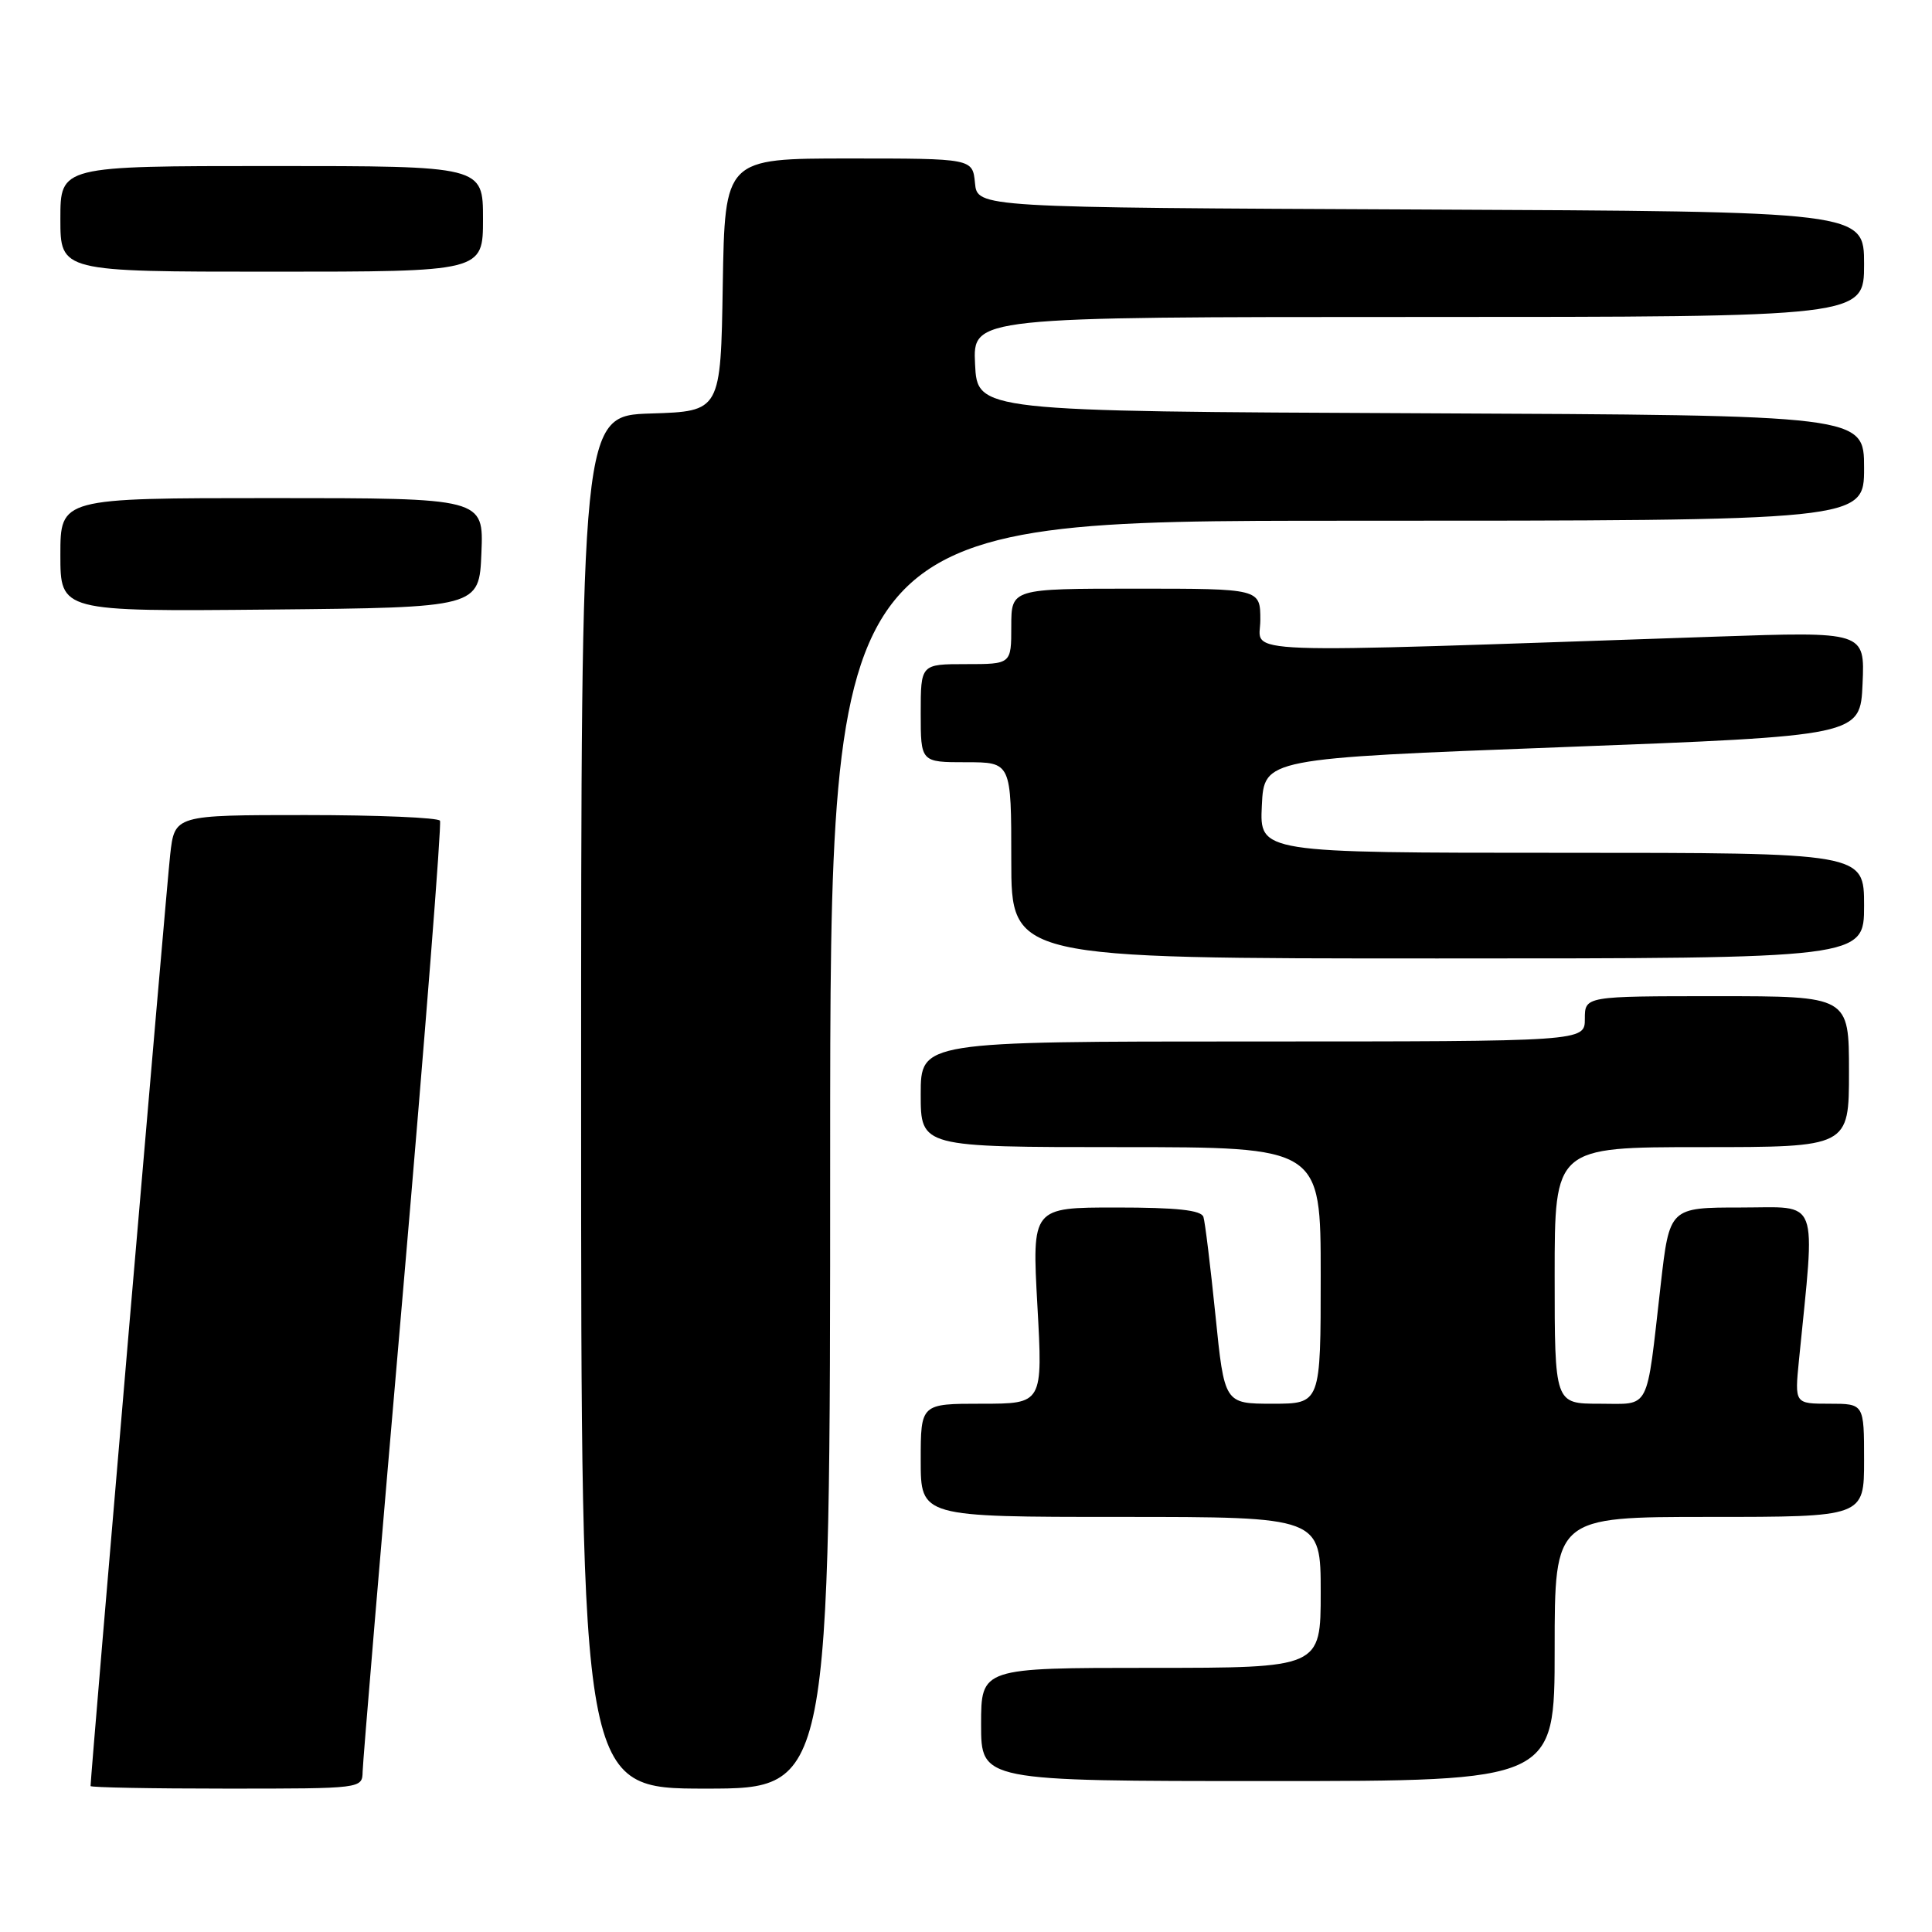 <?xml version="1.0" encoding="UTF-8" standalone="no"?>
<!DOCTYPE svg PUBLIC "-//W3C//DTD SVG 1.1//EN" "http://www.w3.org/Graphics/SVG/1.1/DTD/svg11.dtd" >
<svg xmlns="http://www.w3.org/2000/svg" xmlns:xlink="http://www.w3.org/1999/xlink" version="1.1" viewBox="0 0 256 256">
 <g >
 <path fill="currentColor"
d=" M 48.05 234.75 C 48.07 233.51 50.48 204.82 53.41 171.00 C 56.33 137.18 58.53 109.16 58.30 108.75 C 58.07 108.34 50.07 108.00 40.51 108.00 C 23.14 108.00 23.14 108.00 22.55 113.25 C 22.08 117.37 12.00 235.30 12.00 236.66 C 12.00 236.85 20.10 237.00 30.00 237.00 C 47.99 237.00 48.00 237.00 48.05 234.75 Z  M 110.00 153.00 C 110.00 69.00 110.00 69.00 178.50 69.00 C 247.00 69.00 247.00 69.00 247.00 62.01 C 247.00 55.02 247.00 55.02 188.25 54.76 C 129.50 54.50 129.50 54.50 129.20 48.25 C 128.90 42.00 128.90 42.00 187.95 42.00 C 247.00 42.00 247.00 42.00 247.00 35.01 C 247.00 28.02 247.00 28.02 188.25 27.76 C 129.50 27.50 129.50 27.50 129.19 24.25 C 128.87 21.00 128.87 21.00 112.46 21.00 C 96.05 21.00 96.05 21.00 95.77 37.75 C 95.50 54.50 95.50 54.50 86.25 54.79 C 77.00 55.08 77.00 55.08 77.00 146.04 C 77.00 237.00 77.00 237.00 93.50 237.00 C 110.00 237.00 110.00 237.00 110.00 153.00 Z  M 206.00 218.50 C 206.00 201.00 206.00 201.00 226.50 201.00 C 247.00 201.00 247.00 201.00 247.00 193.50 C 247.00 186.00 247.00 186.00 242.40 186.00 C 237.80 186.00 237.80 186.00 238.37 180.25 C 240.56 158.21 241.23 160.00 230.71 160.00 C 221.22 160.00 221.22 160.00 220.05 170.25 C 218.10 187.31 218.78 186.00 211.92 186.00 C 206.00 186.00 206.00 186.00 206.00 169.00 C 206.00 152.00 206.00 152.00 225.50 152.00 C 245.00 152.00 245.00 152.00 245.00 142.00 C 245.00 132.00 245.00 132.00 227.50 132.00 C 210.00 132.00 210.00 132.00 210.00 135.00 C 210.00 138.00 210.00 138.00 166.00 138.00 C 122.00 138.00 122.00 138.00 122.00 145.00 C 122.00 152.00 122.00 152.00 148.50 152.00 C 175.00 152.00 175.00 152.00 175.00 169.00 C 175.00 186.00 175.00 186.00 168.62 186.00 C 162.24 186.00 162.24 186.00 161.05 174.25 C 160.39 167.79 159.68 161.94 159.46 161.25 C 159.17 160.35 155.95 160.00 147.90 160.00 C 136.74 160.00 136.74 160.00 137.46 173.00 C 138.18 186.00 138.18 186.00 130.09 186.00 C 122.00 186.00 122.00 186.00 122.00 193.50 C 122.00 201.00 122.00 201.00 148.50 201.00 C 175.00 201.00 175.00 201.00 175.00 211.00 C 175.00 221.00 175.00 221.00 152.50 221.00 C 130.00 221.00 130.00 221.00 130.00 228.50 C 130.00 236.00 130.00 236.00 168.00 236.00 C 206.00 236.00 206.00 236.00 206.00 218.50 Z  M 247.00 120.00 C 247.00 113.00 247.00 113.00 206.95 113.00 C 166.90 113.00 166.90 113.00 167.20 106.75 C 167.50 100.50 167.50 100.50 207.00 99.00 C 246.50 97.50 246.50 97.50 246.80 90.59 C 247.10 83.68 247.10 83.68 227.30 84.36 C 161.72 86.59 167.00 86.79 167.00 82.16 C 167.00 78.00 167.00 78.00 150.50 78.00 C 134.00 78.00 134.00 78.00 134.00 83.00 C 134.00 88.00 134.00 88.00 128.00 88.00 C 122.00 88.00 122.00 88.00 122.00 94.50 C 122.00 101.00 122.00 101.00 128.00 101.00 C 134.00 101.00 134.00 101.00 134.00 114.00 C 134.00 127.00 134.00 127.00 190.50 127.00 C 247.00 127.00 247.00 127.00 247.00 120.00 Z  M 63.79 73.25 C 64.09 66.00 64.09 66.00 36.04 66.00 C 8.00 66.00 8.00 66.00 8.00 73.52 C 8.00 81.03 8.00 81.03 35.75 80.77 C 63.50 80.50 63.50 80.50 63.79 73.25 Z  M 64.00 29.00 C 64.00 22.00 64.00 22.00 36.00 22.00 C 8.00 22.00 8.00 22.00 8.00 29.00 C 8.00 36.00 8.00 36.00 36.00 36.00 C 64.00 36.00 64.00 36.00 64.00 29.00 Z "/>
</g>
</svg>
